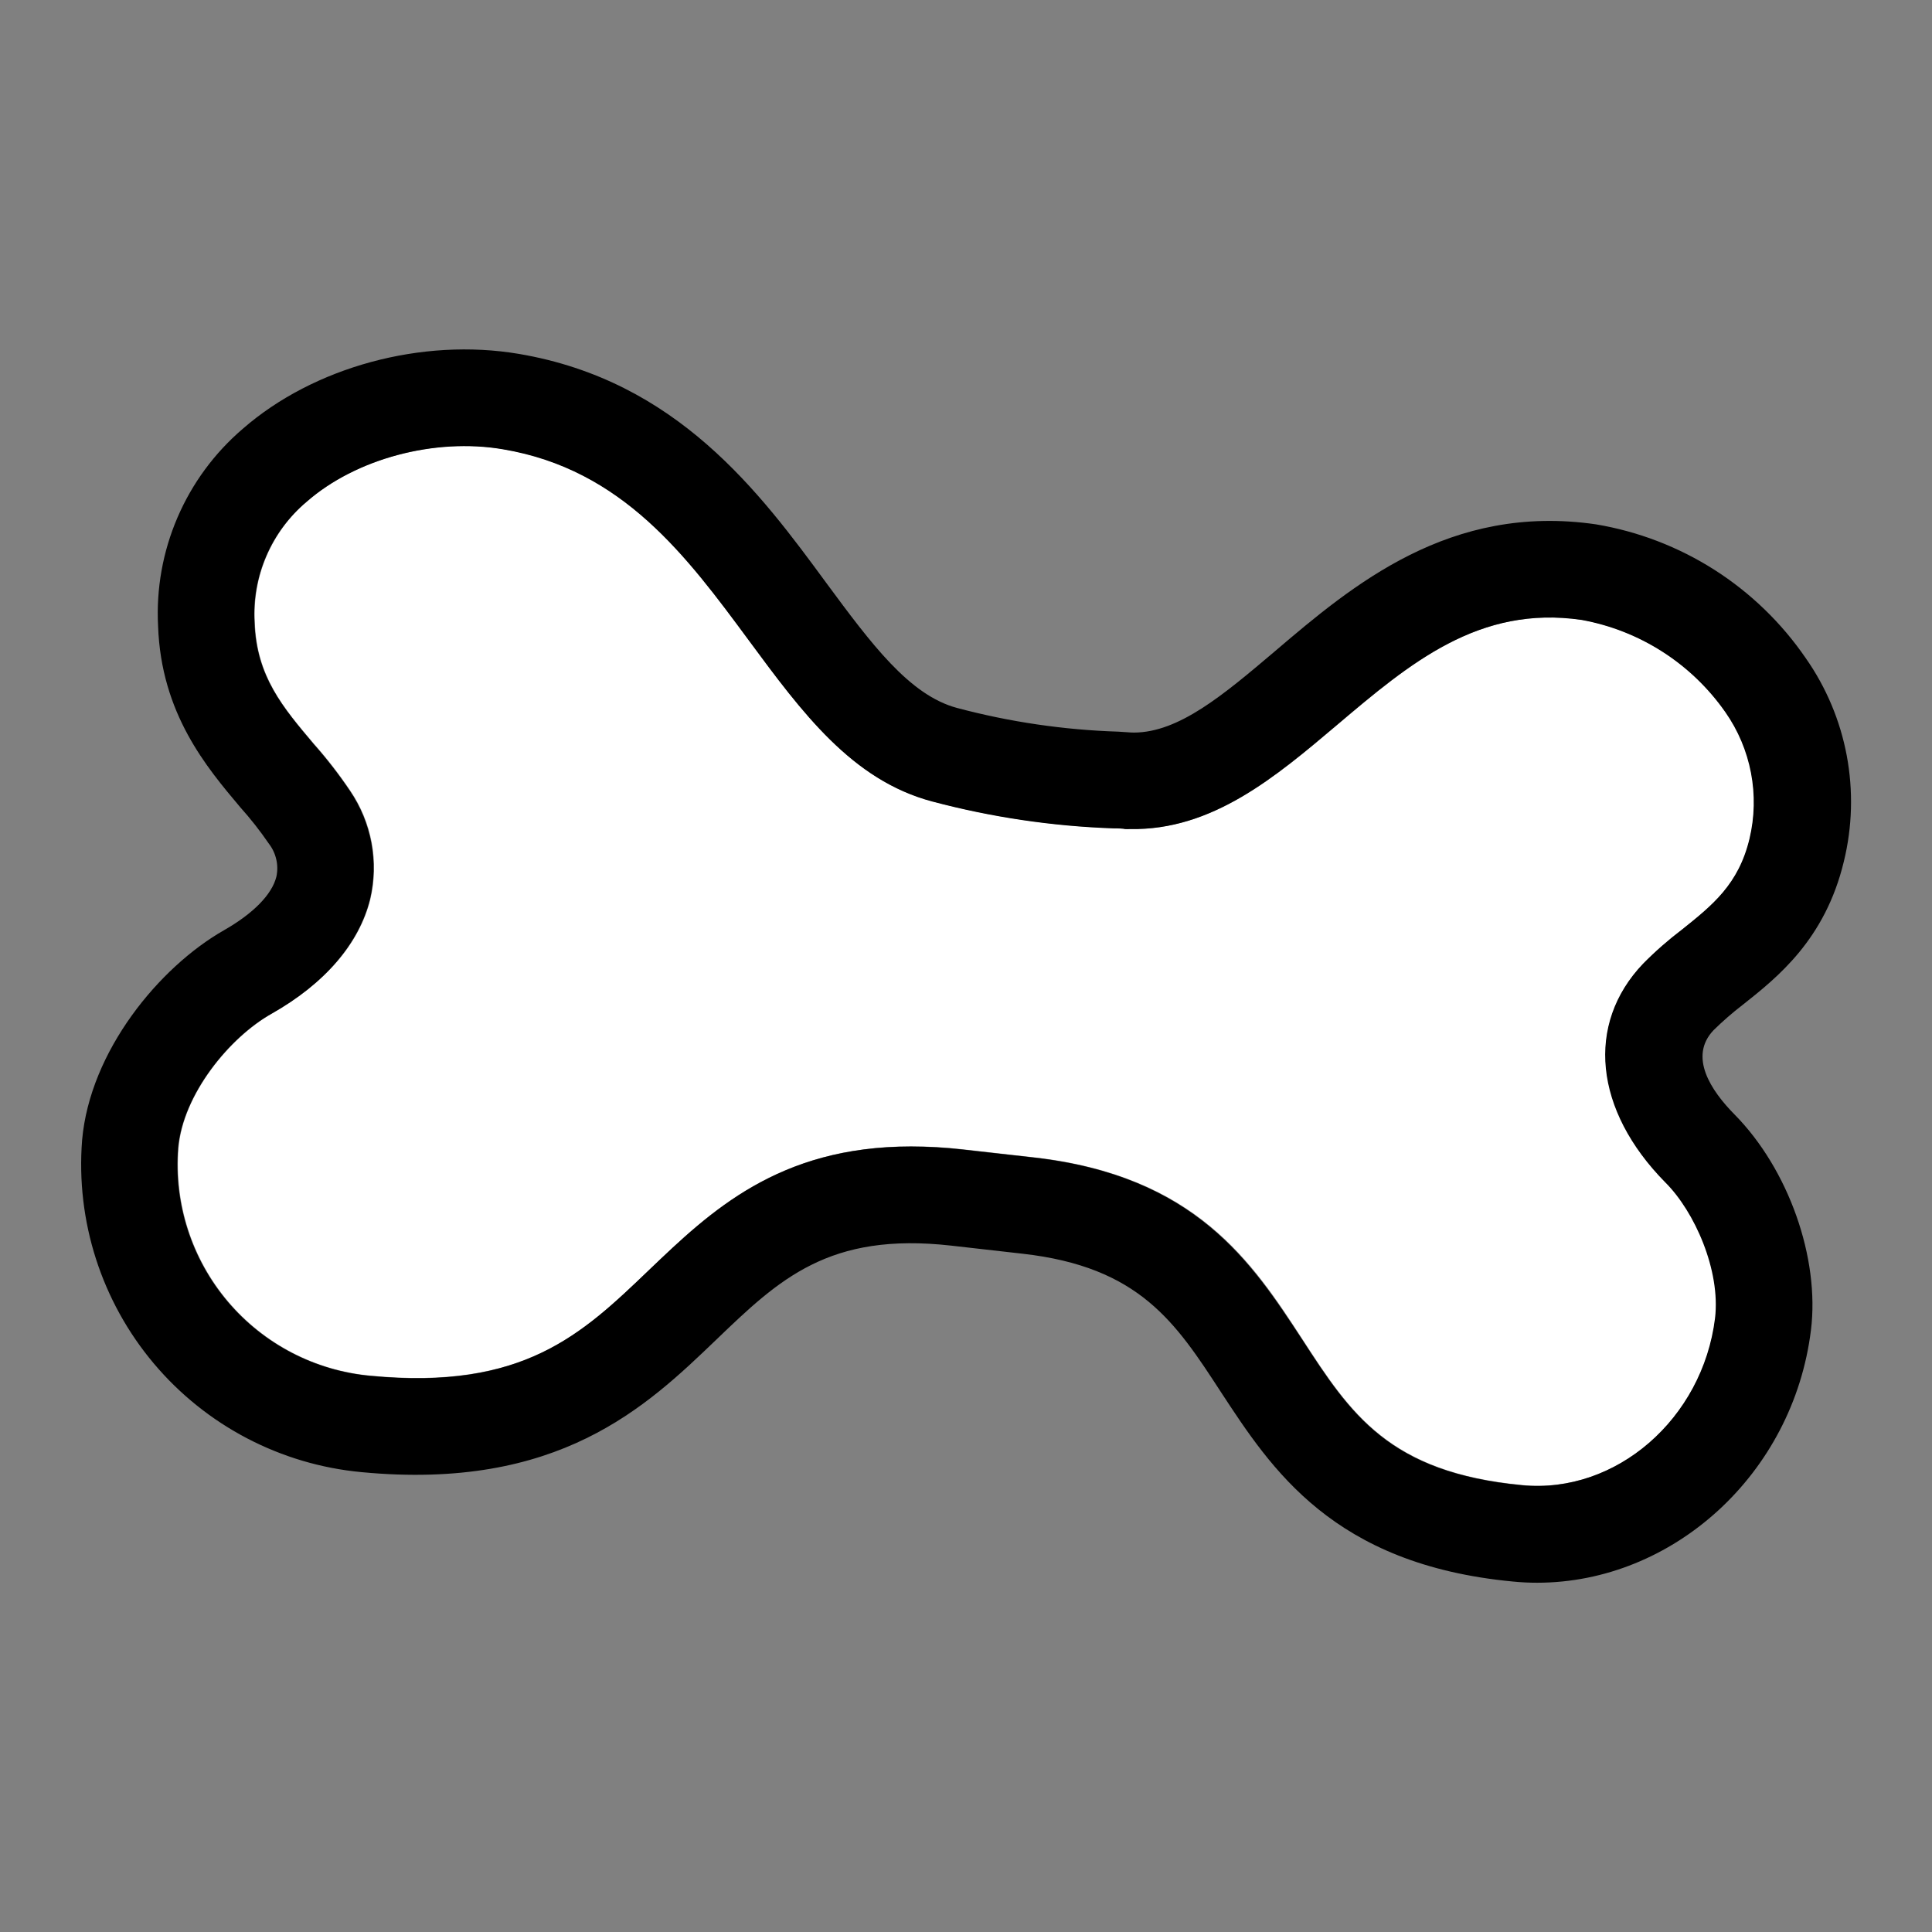 <svg width="50" height="50" viewBox="0 0 50 50" fill="none" xmlns="http://www.w3.org/2000/svg">
<rect x="0" y="0" width="50" height="50" fill="#808080" stroke="none"/>
<g id="stickers_saro_bone">
<path id="Vector" d="M42.534 24.936C42.85 24.616 43.188 24.319 43.547 24.048C44.328 23.428 45.003 22.892 45.286 21.704C45.42 21.144 45.434 20.563 45.326 19.998C45.218 19.433 44.992 18.897 44.661 18.425C43.785 17.171 42.448 16.314 40.943 16.04C38.284 15.652 36.497 17.16 34.609 18.759C33.021 20.102 31.378 21.493 29.253 21.451C29.208 21.454 29.164 21.454 29.12 21.451C29.083 21.451 28.938 21.438 28.82 21.433C27.237 21.378 25.664 21.145 24.133 20.738C22.049 20.191 20.763 18.436 19.391 16.571C17.787 14.397 16.128 12.144 13.026 11.623C11.258 11.321 9.216 11.868 7.945 12.98C7.493 13.36 7.136 13.841 6.902 14.383C6.667 14.926 6.563 15.515 6.596 16.105C6.643 17.509 7.331 18.313 8.122 19.246C8.463 19.63 8.778 20.036 9.065 20.462C9.342 20.868 9.531 21.327 9.621 21.811C9.71 22.294 9.699 22.791 9.586 23.269C9.302 24.42 8.419 25.444 7.034 26.233C5.943 26.855 4.74 28.316 4.62 29.707C4.507 31.146 4.966 32.573 5.898 33.676C6.829 34.78 8.158 35.472 9.596 35.602C13.555 35.977 15.065 34.532 16.812 32.858C18.375 31.352 20.141 29.668 23.583 29.668C24.026 29.668 24.469 29.693 24.909 29.743L26.755 29.951C30.953 30.425 32.417 32.675 33.708 34.66C34.958 36.584 35.948 38.105 39.401 38.433C41.831 38.665 44.073 36.725 44.396 34.11C44.55 32.876 43.875 31.352 43.12 30.592C41.266 28.727 41.042 26.506 42.534 24.936Z" fill="white"/>
<path id="Vector_2" d="M45.101 26.005C46.002 25.292 47.234 24.315 47.719 22.294C47.938 21.398 47.964 20.464 47.794 19.556C47.624 18.649 47.262 17.788 46.732 17.032C46.106 16.119 45.303 15.343 44.371 14.748C43.438 14.153 42.395 13.753 41.304 13.57C37.526 13.021 35.013 15.133 32.992 16.857C31.664 17.982 30.513 18.956 29.346 18.959C29.239 18.959 29.112 18.943 28.94 18.935C27.532 18.89 26.134 18.685 24.773 18.323C23.534 17.995 22.541 16.651 21.388 15.091C19.669 12.748 17.526 9.854 13.43 9.159C10.922 8.735 8.117 9.495 6.281 11.099C5.55 11.725 4.972 12.51 4.593 13.394C4.213 14.278 4.041 15.237 4.091 16.198C4.169 18.472 5.351 19.86 6.213 20.886C6.481 21.184 6.729 21.5 6.956 21.831C7.049 21.951 7.115 22.089 7.149 22.237C7.184 22.385 7.185 22.539 7.153 22.688C7.039 23.149 6.557 23.641 5.794 24.076C4.122 25.029 2.328 27.201 2.125 29.505C1.96 31.601 2.626 33.677 3.979 35.285C5.332 36.893 7.264 37.904 9.357 38.099C14.458 38.584 16.721 36.414 18.539 34.669C20.166 33.107 21.45 31.88 24.62 32.237L26.463 32.446C29.489 32.787 30.422 34.219 31.601 36.032C32.904 38.018 34.5 40.49 39.154 40.93C39.364 40.951 39.57 40.961 39.779 40.961C43.294 40.961 46.406 38.151 46.867 34.425C47.099 32.557 46.286 30.258 44.891 28.844C44.281 28.227 43.695 27.347 44.346 26.662C44.584 26.428 44.836 26.209 45.101 26.005ZM44.385 34.115C44.062 36.719 41.82 38.669 39.391 38.438C35.937 38.11 34.948 36.589 33.698 34.664C32.396 32.68 30.942 30.43 26.745 29.956L24.898 29.748C24.458 29.698 24.016 29.673 23.573 29.672C20.138 29.672 18.38 31.357 16.802 32.862C15.055 34.537 13.544 35.987 9.586 35.607C8.147 35.476 6.819 34.784 5.887 33.681C4.956 32.577 4.496 31.151 4.609 29.711C4.729 28.328 5.932 26.847 7.023 26.237C8.409 25.456 9.291 24.414 9.575 23.274C9.688 22.795 9.7 22.299 9.61 21.815C9.52 21.332 9.331 20.873 9.055 20.466C8.768 20.04 8.453 19.634 8.112 19.25C7.331 18.318 6.633 17.513 6.586 16.11C6.552 15.52 6.657 14.93 6.891 14.388C7.125 13.845 7.483 13.365 7.935 12.985C9.206 11.873 11.247 11.326 13.015 11.628C16.117 12.149 17.776 14.404 19.38 16.576C20.752 18.435 22.047 20.19 24.122 20.742C25.654 21.149 27.226 21.383 28.81 21.438C28.927 21.438 29.07 21.438 29.109 21.456C29.153 21.459 29.198 21.459 29.242 21.456C31.367 21.498 33.01 20.107 34.599 18.763C36.487 17.164 38.273 15.656 40.932 16.044C42.438 16.318 43.774 17.176 44.651 18.43C44.981 18.901 45.207 19.437 45.315 20.002C45.423 20.567 45.41 21.149 45.276 21.709C44.992 22.888 44.318 23.425 43.536 24.052C43.178 24.324 42.839 24.62 42.523 24.94C41.031 26.503 41.255 28.732 43.099 30.602C43.857 31.357 44.531 32.88 44.385 34.115Z" fill="black"/>
</g>
</svg>
